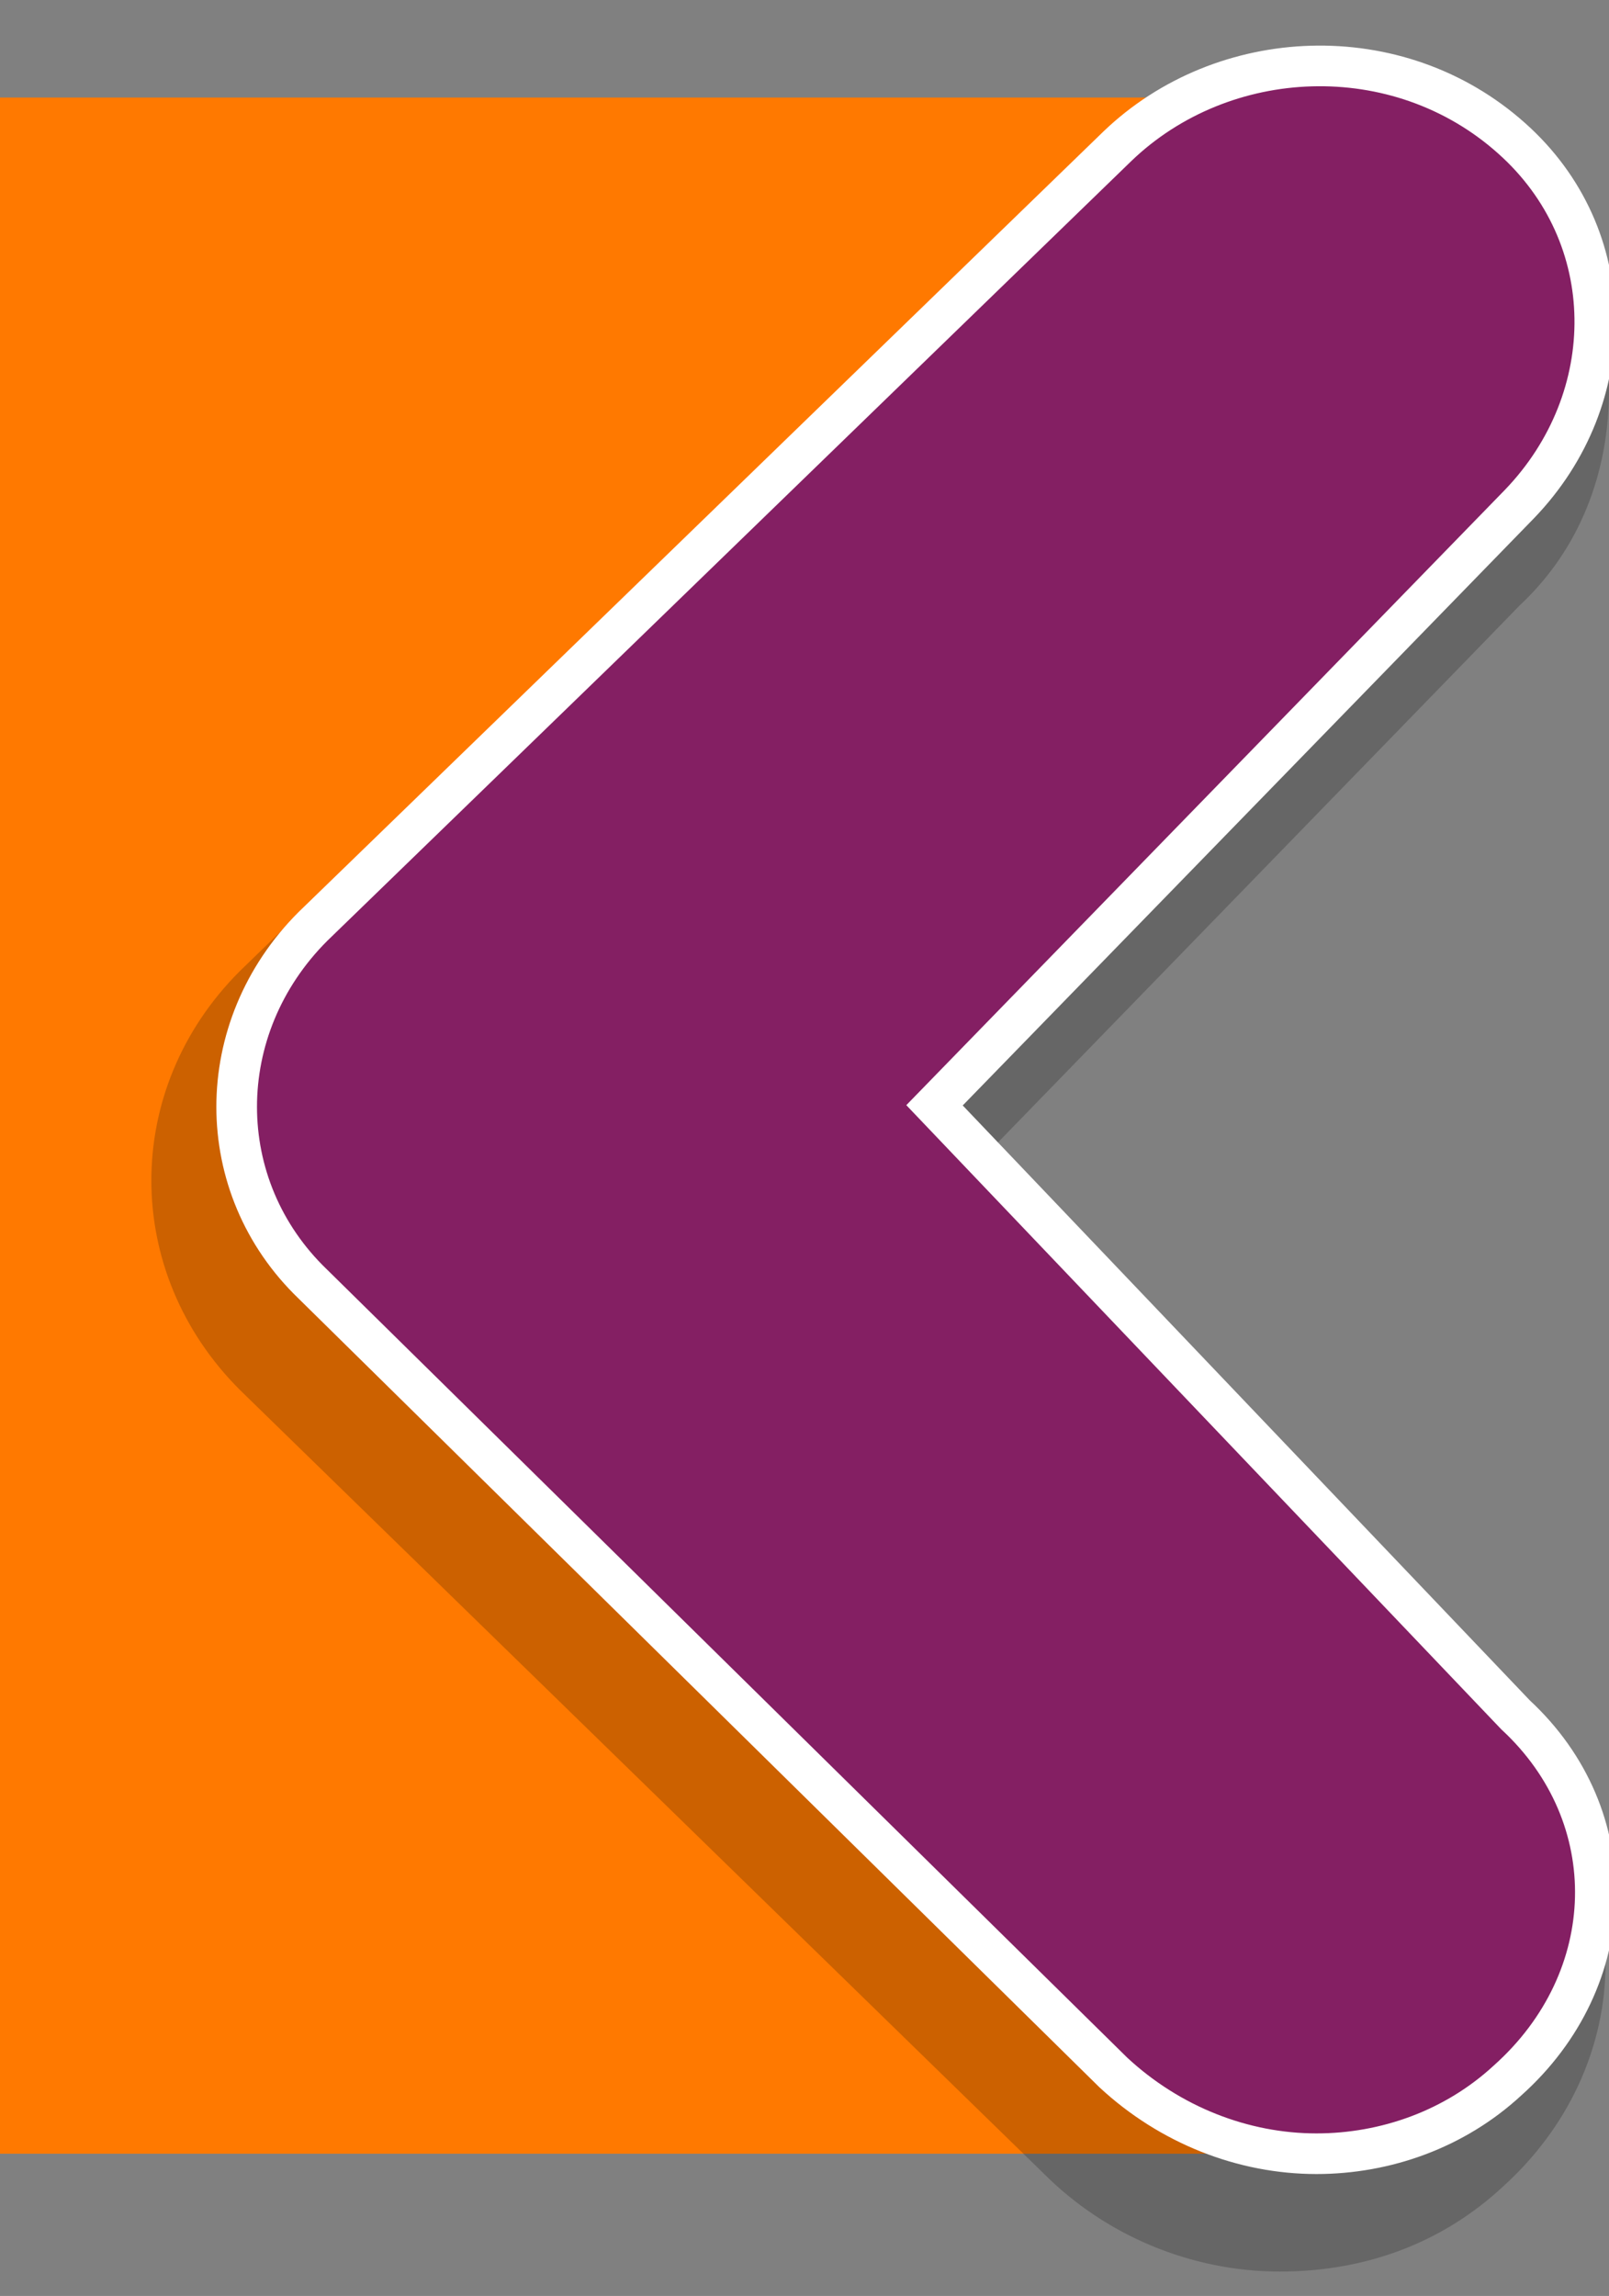<?xml version="1.0" encoding="utf-8"?>
<!-- Generator: Adobe Illustrator 22.0.0, SVG Export Plug-In . SVG Version: 6.00 Build 0)  -->
<svg version="1.1" id="Capa_1" xmlns="http://www.w3.org/2000/svg" xmlns:xlink="http://www.w3.org/1999/xlink" x="0px" y="0px"
	 viewBox="0 0 39.6 56.5" style="enable-background:new 0 0 39.6 56.5;" xml:space="preserve">
<rect x="0" y="0" width="39.6" height="56.5" fill="#808080" stroke="none"/>
<style type="text/css">
	.st0{fill:#FF7900;}
	.st1{opacity:0.2;enable-background:new    ;}
	.st2{fill:#841F63;stroke:#FFFFFF;stroke-miterlimit:10;}
</style>
<g>
	<path class="st0" d="M32.9,2.4l6.7,5.7L22.5,23.3c-2.5,2.3-2.5,5.9,0,8.1l17.1,15.4L33.1,53H0L0,2.4H32.9z"/>
</g>
<path class="st1" d="M5.9,34.2l19.8,19.3c1.5,1.5,3.6,2.4,5.8,2.4c2.1,0,4-0.7,5.5-2.1c3.2-2.9,3.4-7.6,0.3-10.6L23.7,29l13.7-14.1
	c1.5-1.4,2.2-3.3,2.2-5.3s-0.9-3.9-2.5-5.2c-1.5-1.4-3.6-2.1-5.8-2c-2.1,0-4.1,0.8-5.6,2.3L5.9,23.9C3,26.8,3,31.3,5.9,34.2z"/>
<g>
	<g>
		<g id="XMLID_29_">
			<g id="XMLID_30_">
				<path id="XMLID_31_" class="st2" d="M27.4,51L7.7,31.6c-2.5-2.4-2.5-6.3,0-8.8L27.5,3.6c2.6-2.5,6.9-2.7,9.7-0.2
					c2.7,2.4,2.7,6.4,0.2,9L23,27.2l14.3,15c2.7,2.5,2.6,6.5-0.2,9c-1.3,1.2-3,1.8-4.7,1.8C30.6,53,28.8,52.3,27.4,51z"/>
			</g>
		</g>
	</g>
</g>
</svg>
